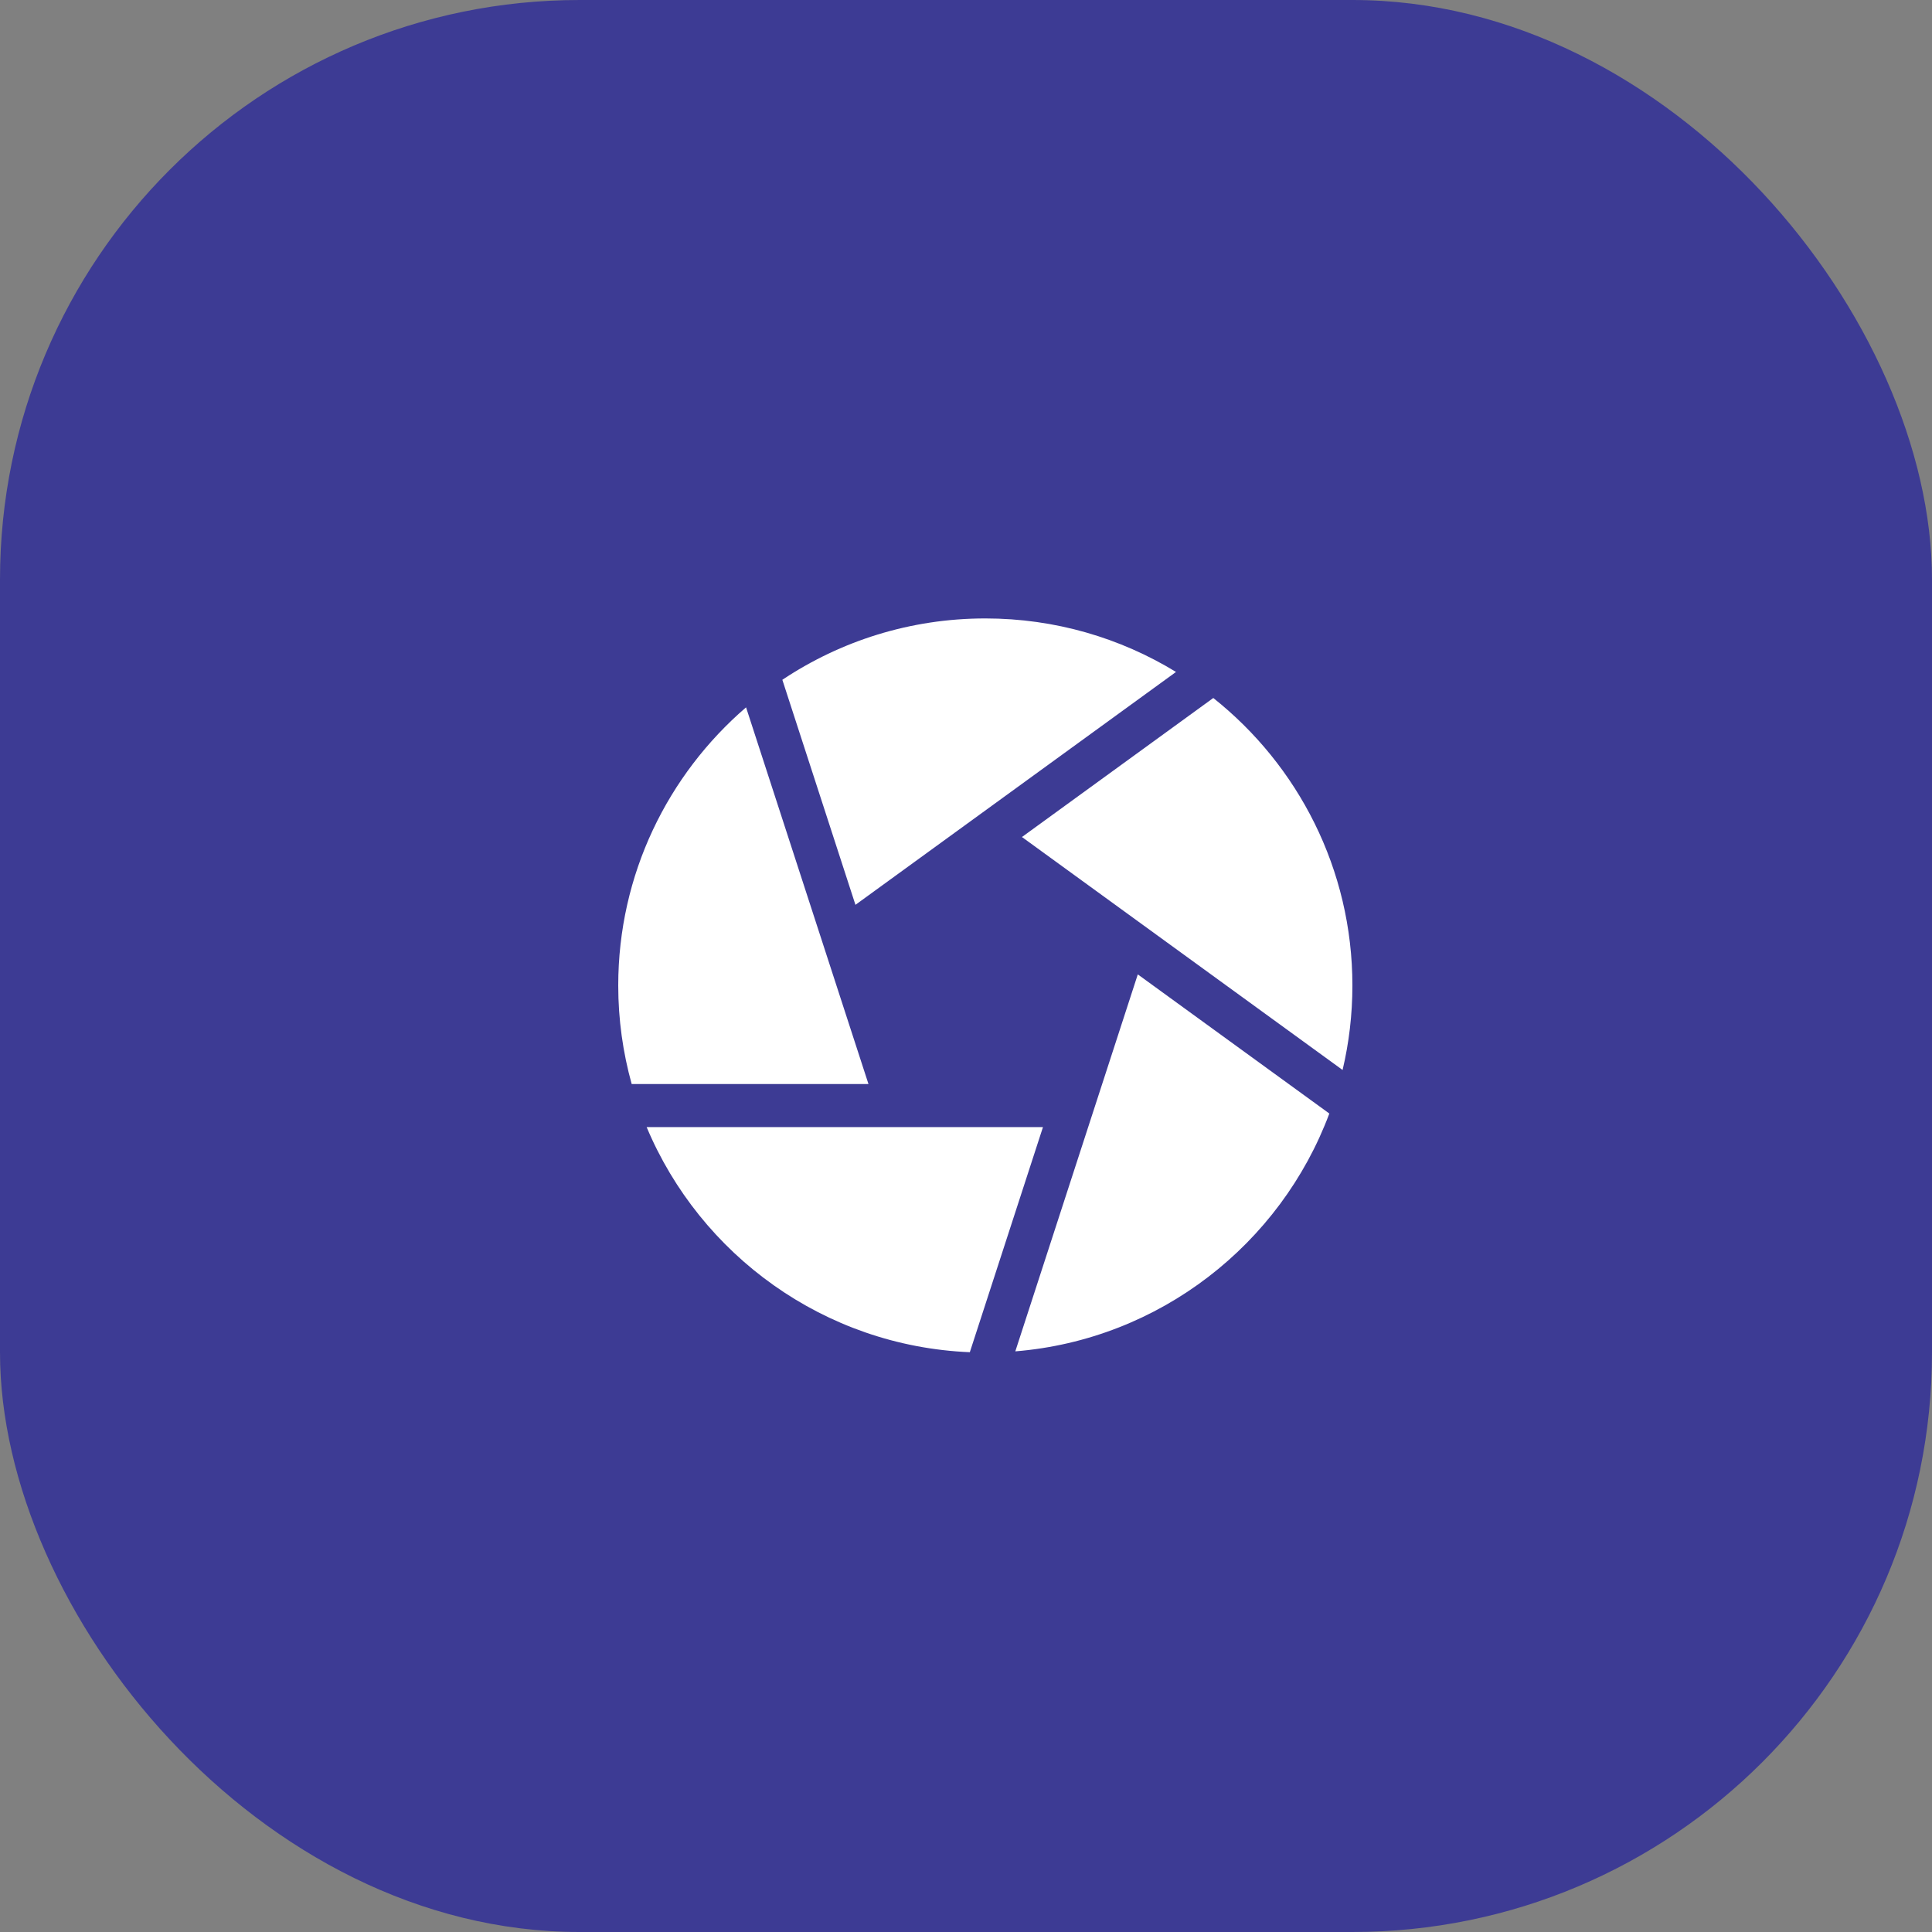 <svg width="50" height="50" viewBox="0 0 50 50" fill="none" xmlns="http://www.w3.org/2000/svg">
    <rect x="0" y="0" width="50" height="50" fill="#808080" stroke="none"/>
    <rect width="50" height="50" rx="15" fill="#3D3B94" />
    <path fill-rule="evenodd" clip-rule="evenodd"
        d="M30.435 17.39C28.996 16.511 27.306 16.005 25.5 16.005C23.559 16.005 21.753 16.59 20.247 17.593L22.139 23.417L30.435 17.39ZM31.4 18.064L26.448 21.662L34.746 27.691C34.912 26.989 35 26.257 35 25.505C35 22.494 33.592 19.806 31.4 18.064ZM16 25.505C16 22.63 17.284 20.049 19.308 18.306L22.476 28.055H16.348C16.122 27.243 16 26.388 16 25.505ZM16.735 29.169C18.123 32.476 21.331 34.838 25.099 34.995L26.992 29.169H16.735ZM34.403 28.818C33.142 32.196 30.012 34.669 26.276 34.973L29.446 25.217L34.403 28.818Z"
        fill="white" />
</svg>